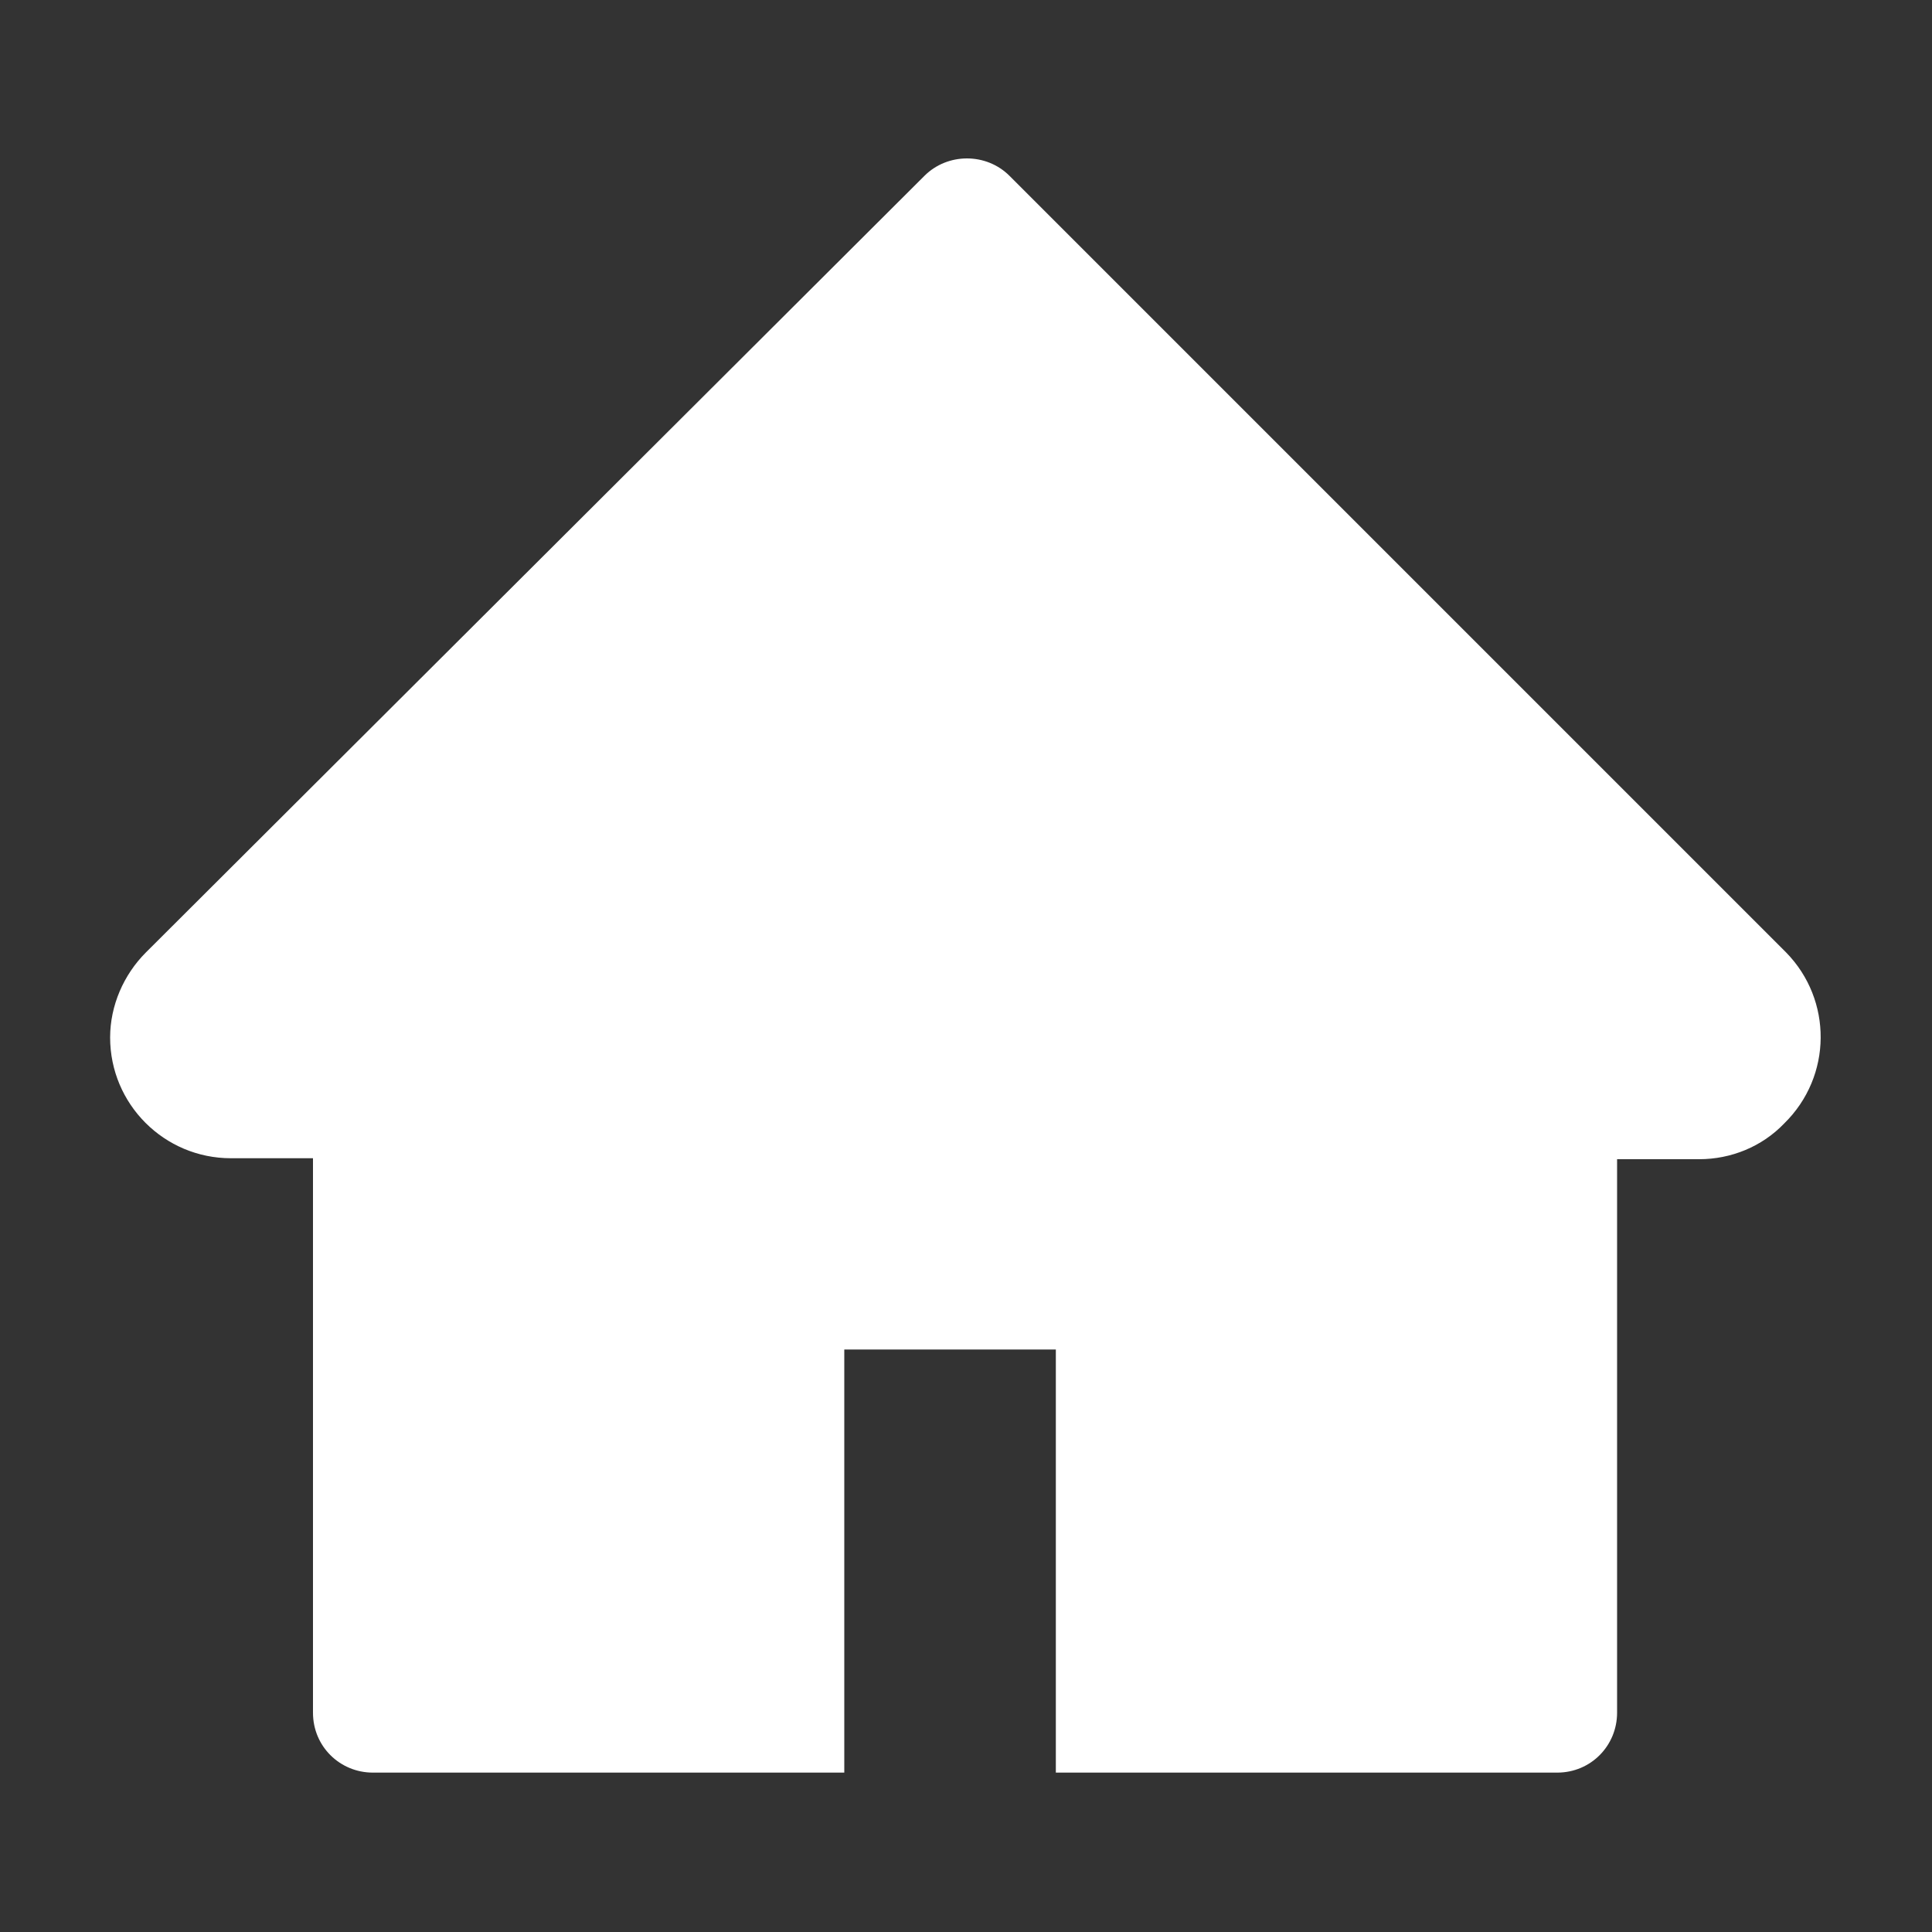 <?xml version="1.0" encoding="utf-8"?>
<!-- Generator: Adobe Illustrator 26.3.1, SVG Export Plug-In . SVG Version: 6.00 Build 0)  -->
<svg version="1.1" id="Layer_1" xmlns="http://www.w3.org/2000/svg" xmlns:xlink="http://www.w3.org/1999/xlink" x="0px" y="0px"
	 viewBox="0 0 200 200" style="enable-background:new 0 0 200 200;" xml:space="preserve">
<rect x="0" y="0" width="200" height="200" fill="#333333" stroke="none"/>
<style type="text/css">
	.st0{fill:#FFFFFF;}
</style>
<path class="st0" d="M184.9,98.6l-80.4-80.4c-2.4-2.4-6.4-2.4-8.8,0L15.1,98.6c-2.3,2.3-3.7,5.5-3.7,8.8c0,6.9,5.6,12.5,12.5,12.5
	h8.5v57.4c0,3.5,2.8,6.2,6.2,6.2h48.8v-43.8h21.9v43.8h51.9c3.5,0,6.2-2.8,6.2-6.2V120h8.5c3.3,0,6.5-1.3,8.8-3.7
	C189.7,111.4,189.7,103.5,184.9,98.6L184.9,98.6z"/>
</svg>
